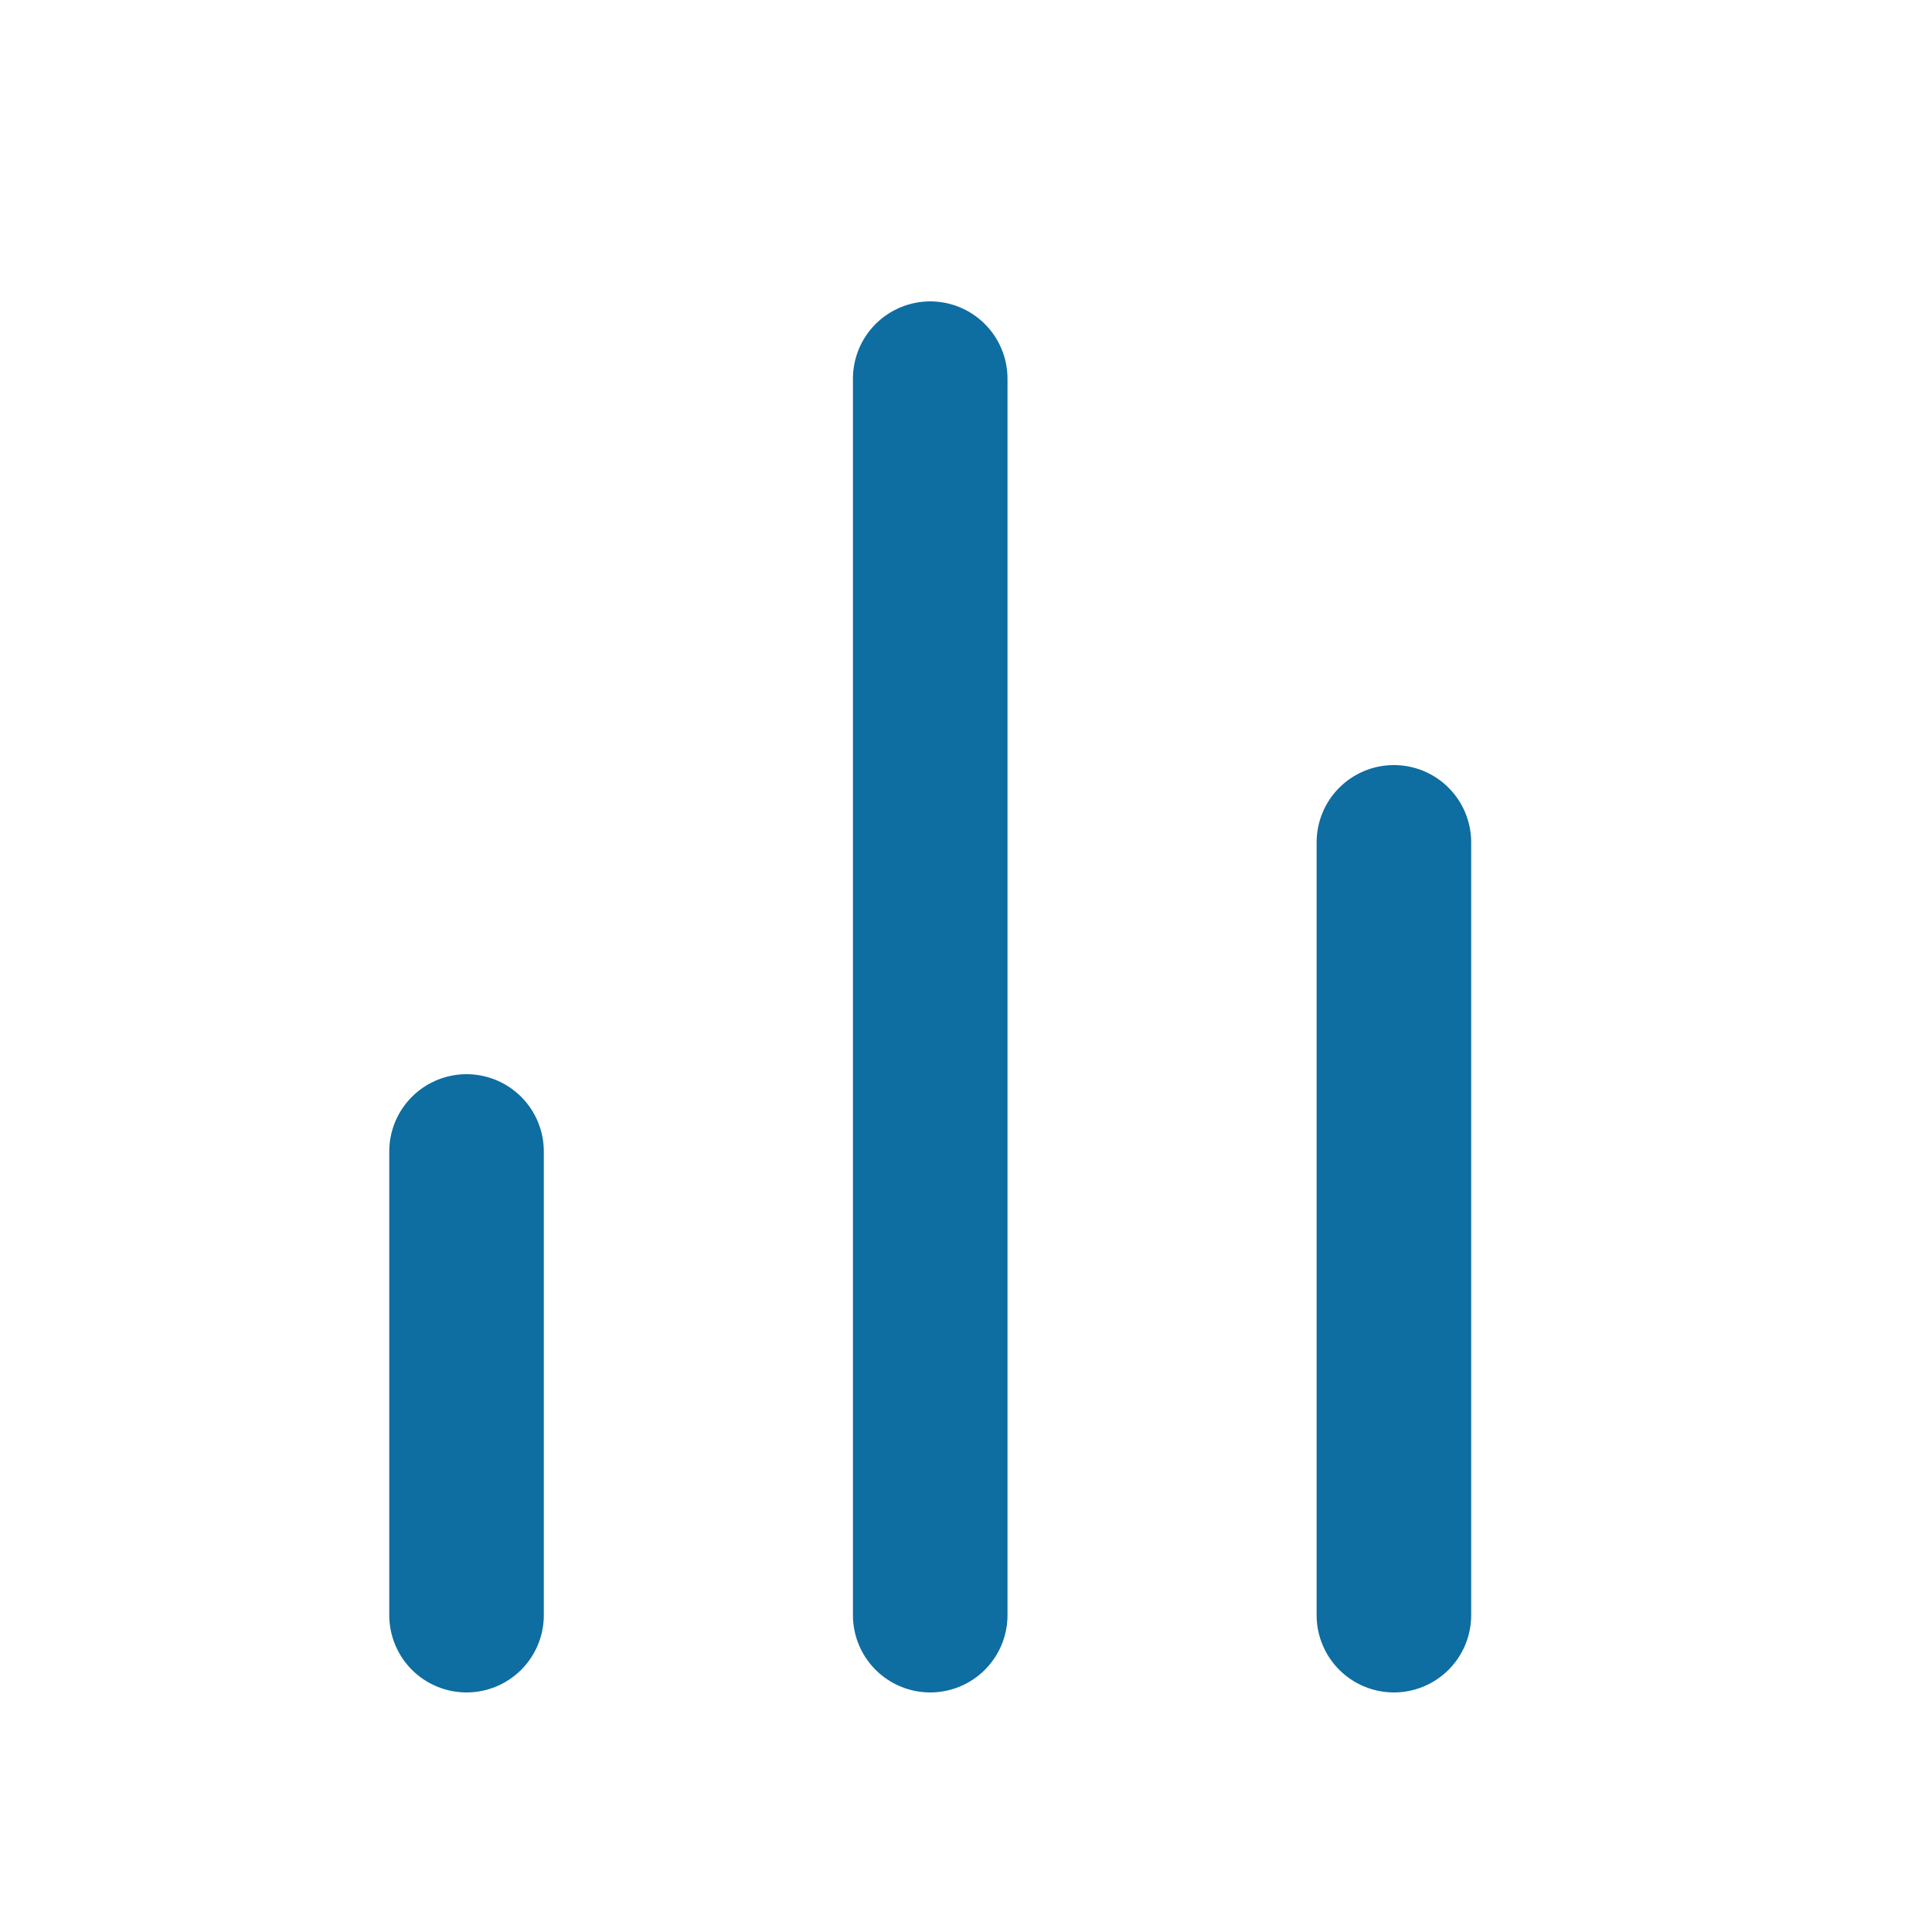 <svg width="25" height="25" viewBox="0 0 25 25" fill="none" xmlns="http://www.w3.org/2000/svg">
<path d="M18.037 20.9V10.9M12.037 20.9V4.9M6.037 20.9V14.9" stroke="#0E6DA1" stroke-width="2" stroke-linecap="round" stroke-linejoin="round"/>
</svg>

